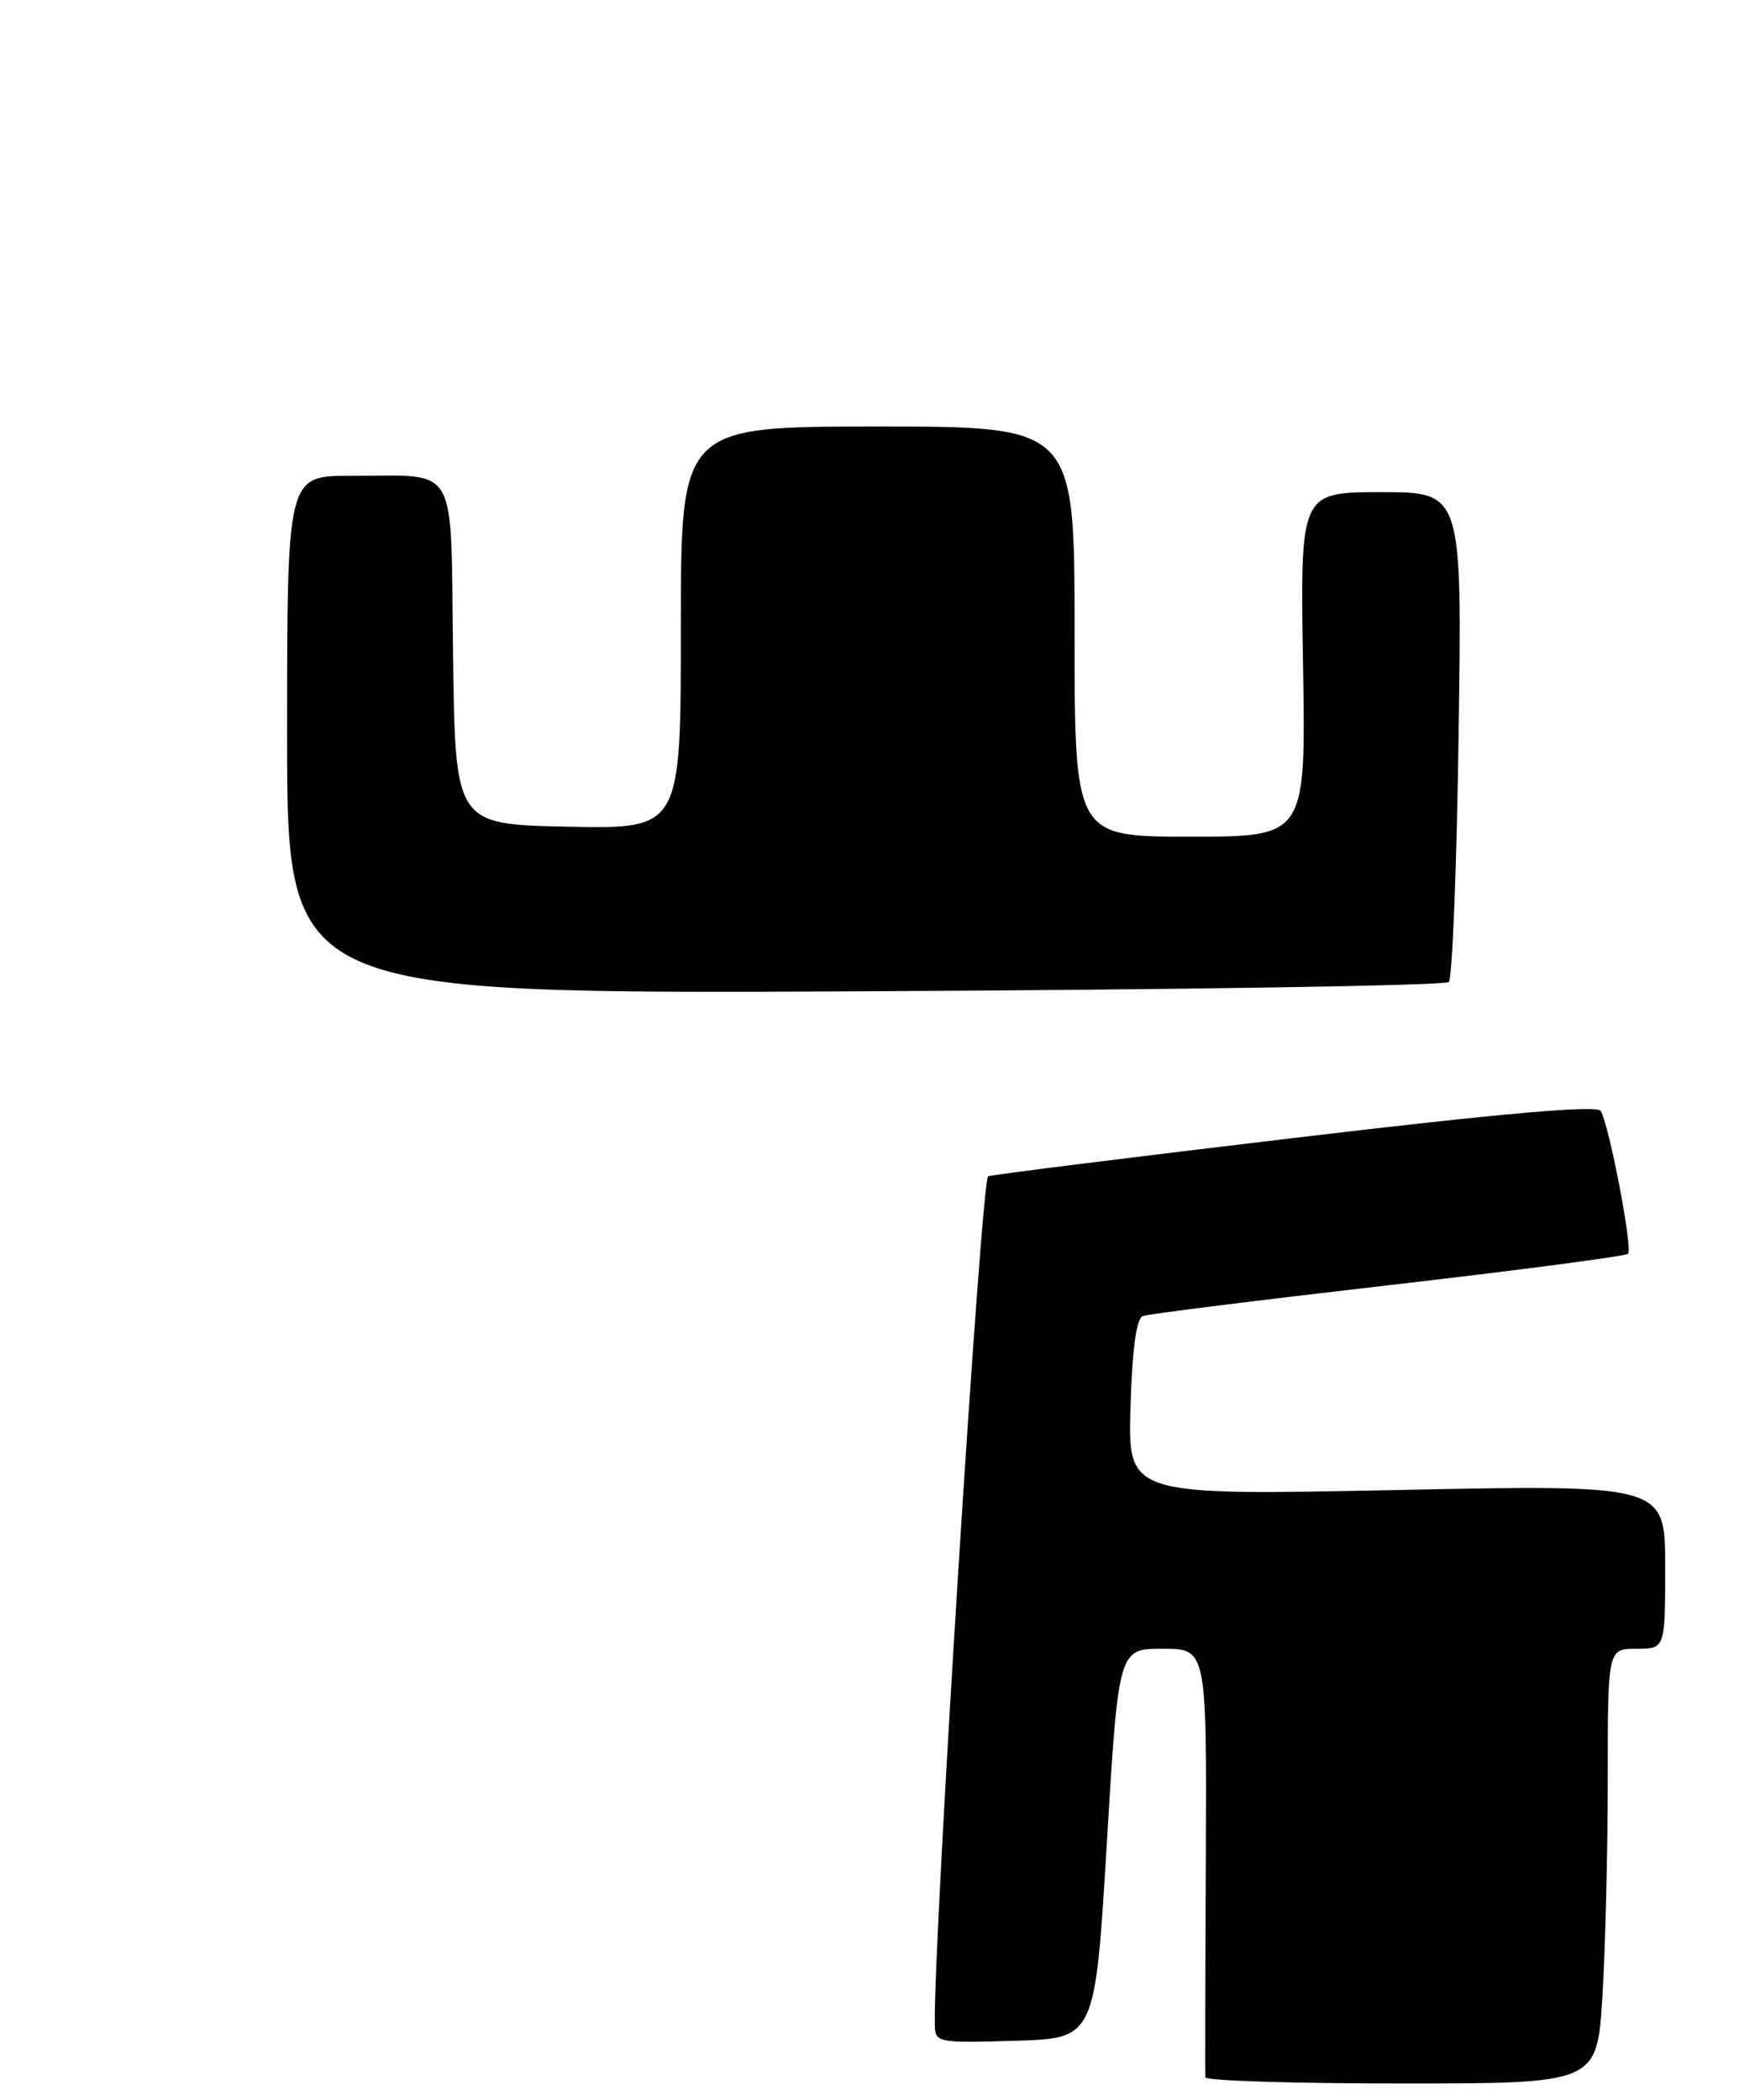<?xml version="1.0" encoding="UTF-8" standalone="no"?>
<!DOCTYPE svg PUBLIC "-//W3C//DTD SVG 1.1//EN" "http://www.w3.org/Graphics/SVG/1.1/DTD/svg11.dtd" >
<svg xmlns="http://www.w3.org/2000/svg" xmlns:xlink="http://www.w3.org/1999/xlink" version="1.1" viewBox="0 0 212 256">
 <g >
 <path fill="currentColor"
d=" M 195.35 243.34 C 195.71 237.48 196.00 225.56 196.00 216.84 C 196.00 201.00 196.00 201.00 199.50 201.00 C 203.00 201.00 203.00 201.00 203.00 190.99 C 203.00 180.98 203.00 180.98 170.25 181.65 C 137.50 182.32 137.50 182.32 137.82 171.60 C 138.02 164.52 138.53 160.74 139.32 160.44 C 139.97 160.19 153.43 158.51 169.22 156.69 C 185.02 154.87 198.19 153.14 198.48 152.85 C 199.07 152.26 196.17 137.15 195.14 135.43 C 194.70 134.70 183.12 135.71 158.00 138.70 C 137.93 141.08 121.03 143.20 120.46 143.40 C 119.63 143.70 113.78 236.63 113.96 246.79 C 114.00 249.03 114.19 249.07 123.75 248.79 C 133.50 248.50 133.50 248.50 134.93 224.75 C 136.35 201.00 136.35 201.00 141.73 201.00 C 147.11 201.00 147.11 201.00 147.00 226.75 C 146.93 240.91 146.91 252.84 146.94 253.25 C 146.97 253.66 157.73 254.00 170.85 254.00 C 194.70 254.00 194.70 254.00 195.35 243.34 Z  M 176.62 119.72 C 177.05 119.29 177.59 105.67 177.82 89.47 C 178.25 60.00 178.25 60.00 168.38 60.00 C 158.50 60.00 158.50 60.00 158.85 81.00 C 159.20 102.00 159.20 102.00 145.10 102.00 C 131.00 102.00 131.00 102.00 131.00 77.00 C 131.00 52.00 131.00 52.00 107.00 52.00 C 83.00 52.00 83.00 52.00 83.00 76.53 C 83.00 101.06 83.00 101.06 69.25 100.78 C 55.50 100.50 55.50 100.50 55.23 79.86 C 54.92 55.96 56.10 58.04 42.75 58.01 C 35.00 58.00 35.00 58.00 35.00 89.60 C 35.00 121.19 35.00 121.19 105.42 120.85 C 144.15 120.66 176.19 120.15 176.62 119.72 Z "/>
</g>
</svg>